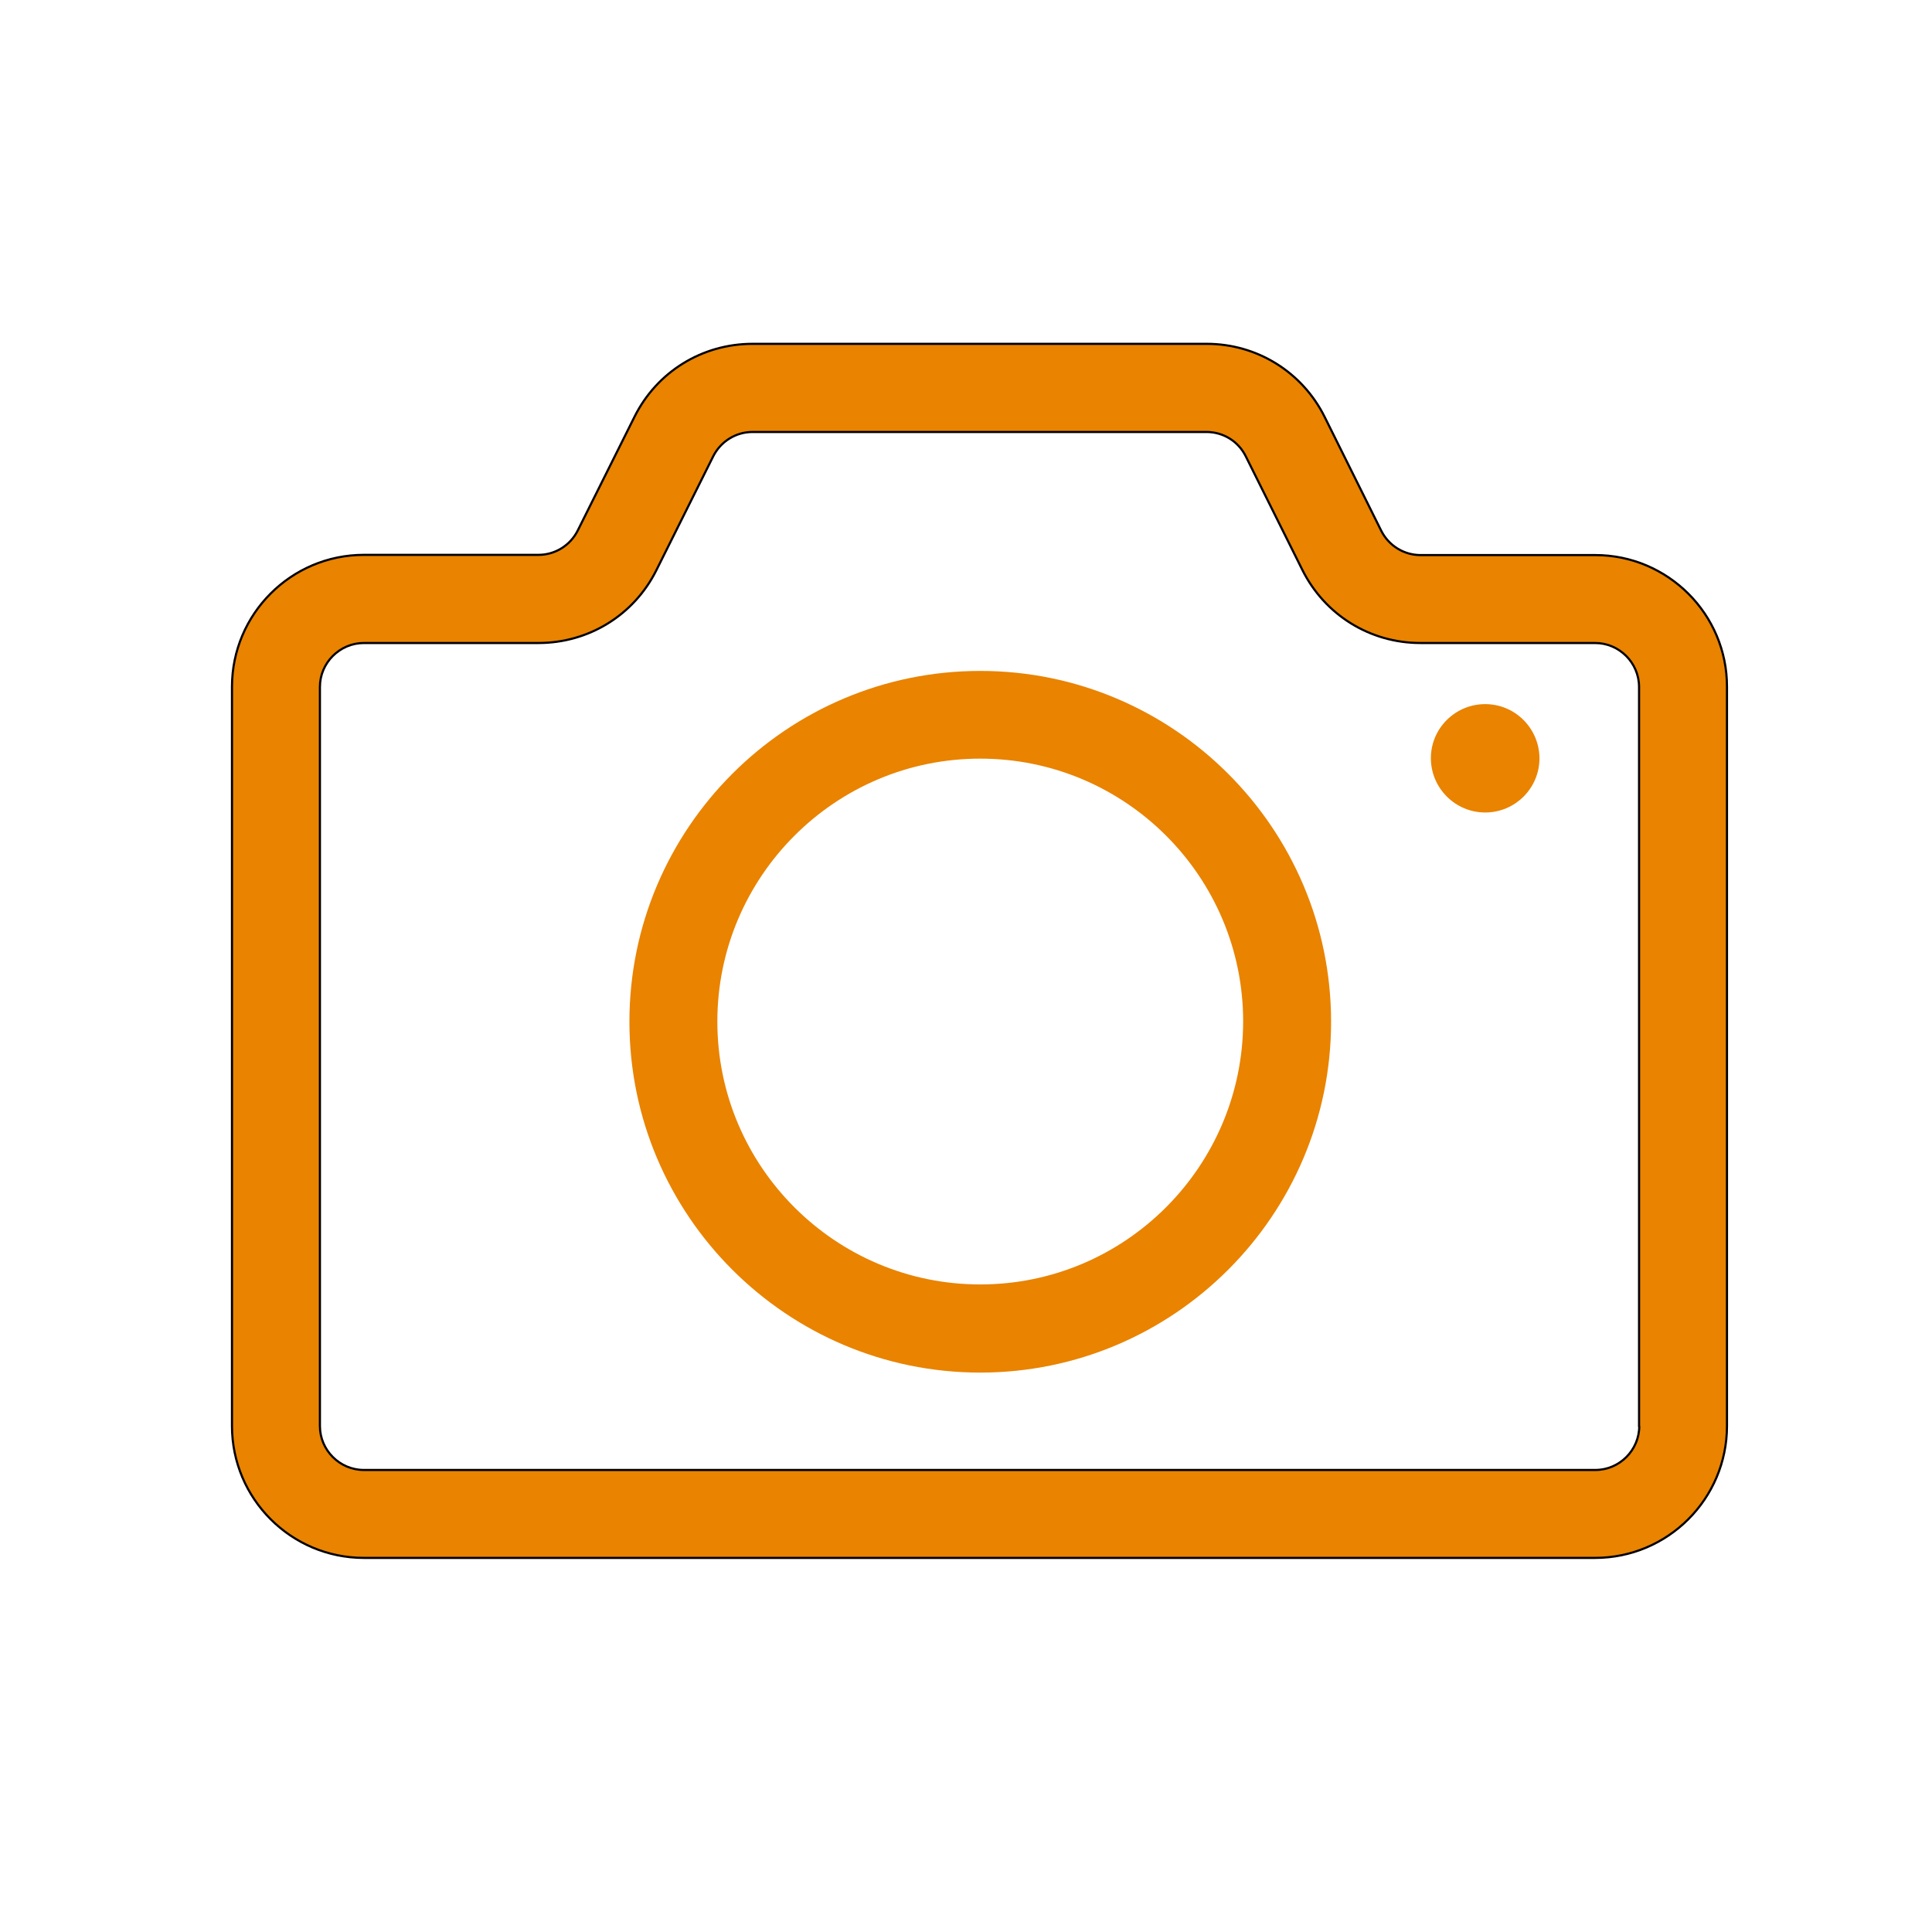 <svg width="900" height="900" xmlns="http://www.w3.org/2000/svg" class="icon">
 <defs>
  <style type="text/css"/>
 </defs>
 <g>
  <title>background</title>
  <rect fill="none" id="canvas_background" height="902" width="902" y="-1" x="-1"/>
 </g>
 <g>
  <title>Layer 1</title>
  <path stroke="null" id="svg_1" fill="#E98300" d="m743.156,258.578l-81.408,0c-7.782,0 -14.848,-4.403 -18.33,-11.366l-26.317,-52.941c-10.445,-20.992 -31.539,-34.099 -54.989,-34.099l-211.558,0c-23.45,0 -44.544,13.005 -54.989,33.997l-26.419,52.941c-3.482,6.963 -10.547,11.366 -18.33,11.366l-81.306,0c-33.894,0 -61.44,27.546 -61.44,61.44l0,344.371c0,33.894 27.546,61.44 61.44,61.44l573.542,0c33.894,0 61.44,-27.546 61.44,-61.44l0,-344.269c0.102,-33.894 -27.546,-61.44 -61.338,-61.44zm20.48,405.709c0,11.264 -9.216,20.48 -20.48,20.48l-573.645,0c-11.264,0 -20.48,-9.216 -20.48,-20.48l0,-344.269c0,-11.264 9.216,-20.48 20.48,-20.48l81.306,0c23.45,0 44.544,-13.005 54.989,-33.997l26.419,-52.941c3.482,-6.963 10.547,-11.366 18.33,-11.366l211.456,0c7.782,0 14.848,4.301 18.33,11.366l26.317,52.838c10.445,20.992 31.539,34.099 54.989,34.099l81.408,0c11.264,0 20.48,9.216 20.48,20.48l0,344.269l0.102,0z"/>
  <path id="svg_2" fill="#E98300" d="m691.853,328.005c-13.926,0 -25.293,11.264 -25.293,25.19c0,13.926 11.366,25.293 25.293,25.293s25.293,-11.264 25.293,-25.293c-0.102,-13.926 -11.366,-25.19 -25.293,-25.19zm-235.213,-15.462c-90.112,0 -163.43,73.318 -163.43,163.43s73.318,163.43 163.43,163.43s163.43,-73.318 163.43,-163.43s-73.318,-163.43 -163.43,-163.43zm0,285.798c-67.482,0 -122.47,-54.886 -122.47,-122.47c0,-67.482 54.886,-122.47 122.47,-122.47s122.47,54.886 122.47,122.47c-0.102,67.584 -54.989,122.47 -122.47,122.47z"/>
 </g>
</svg>